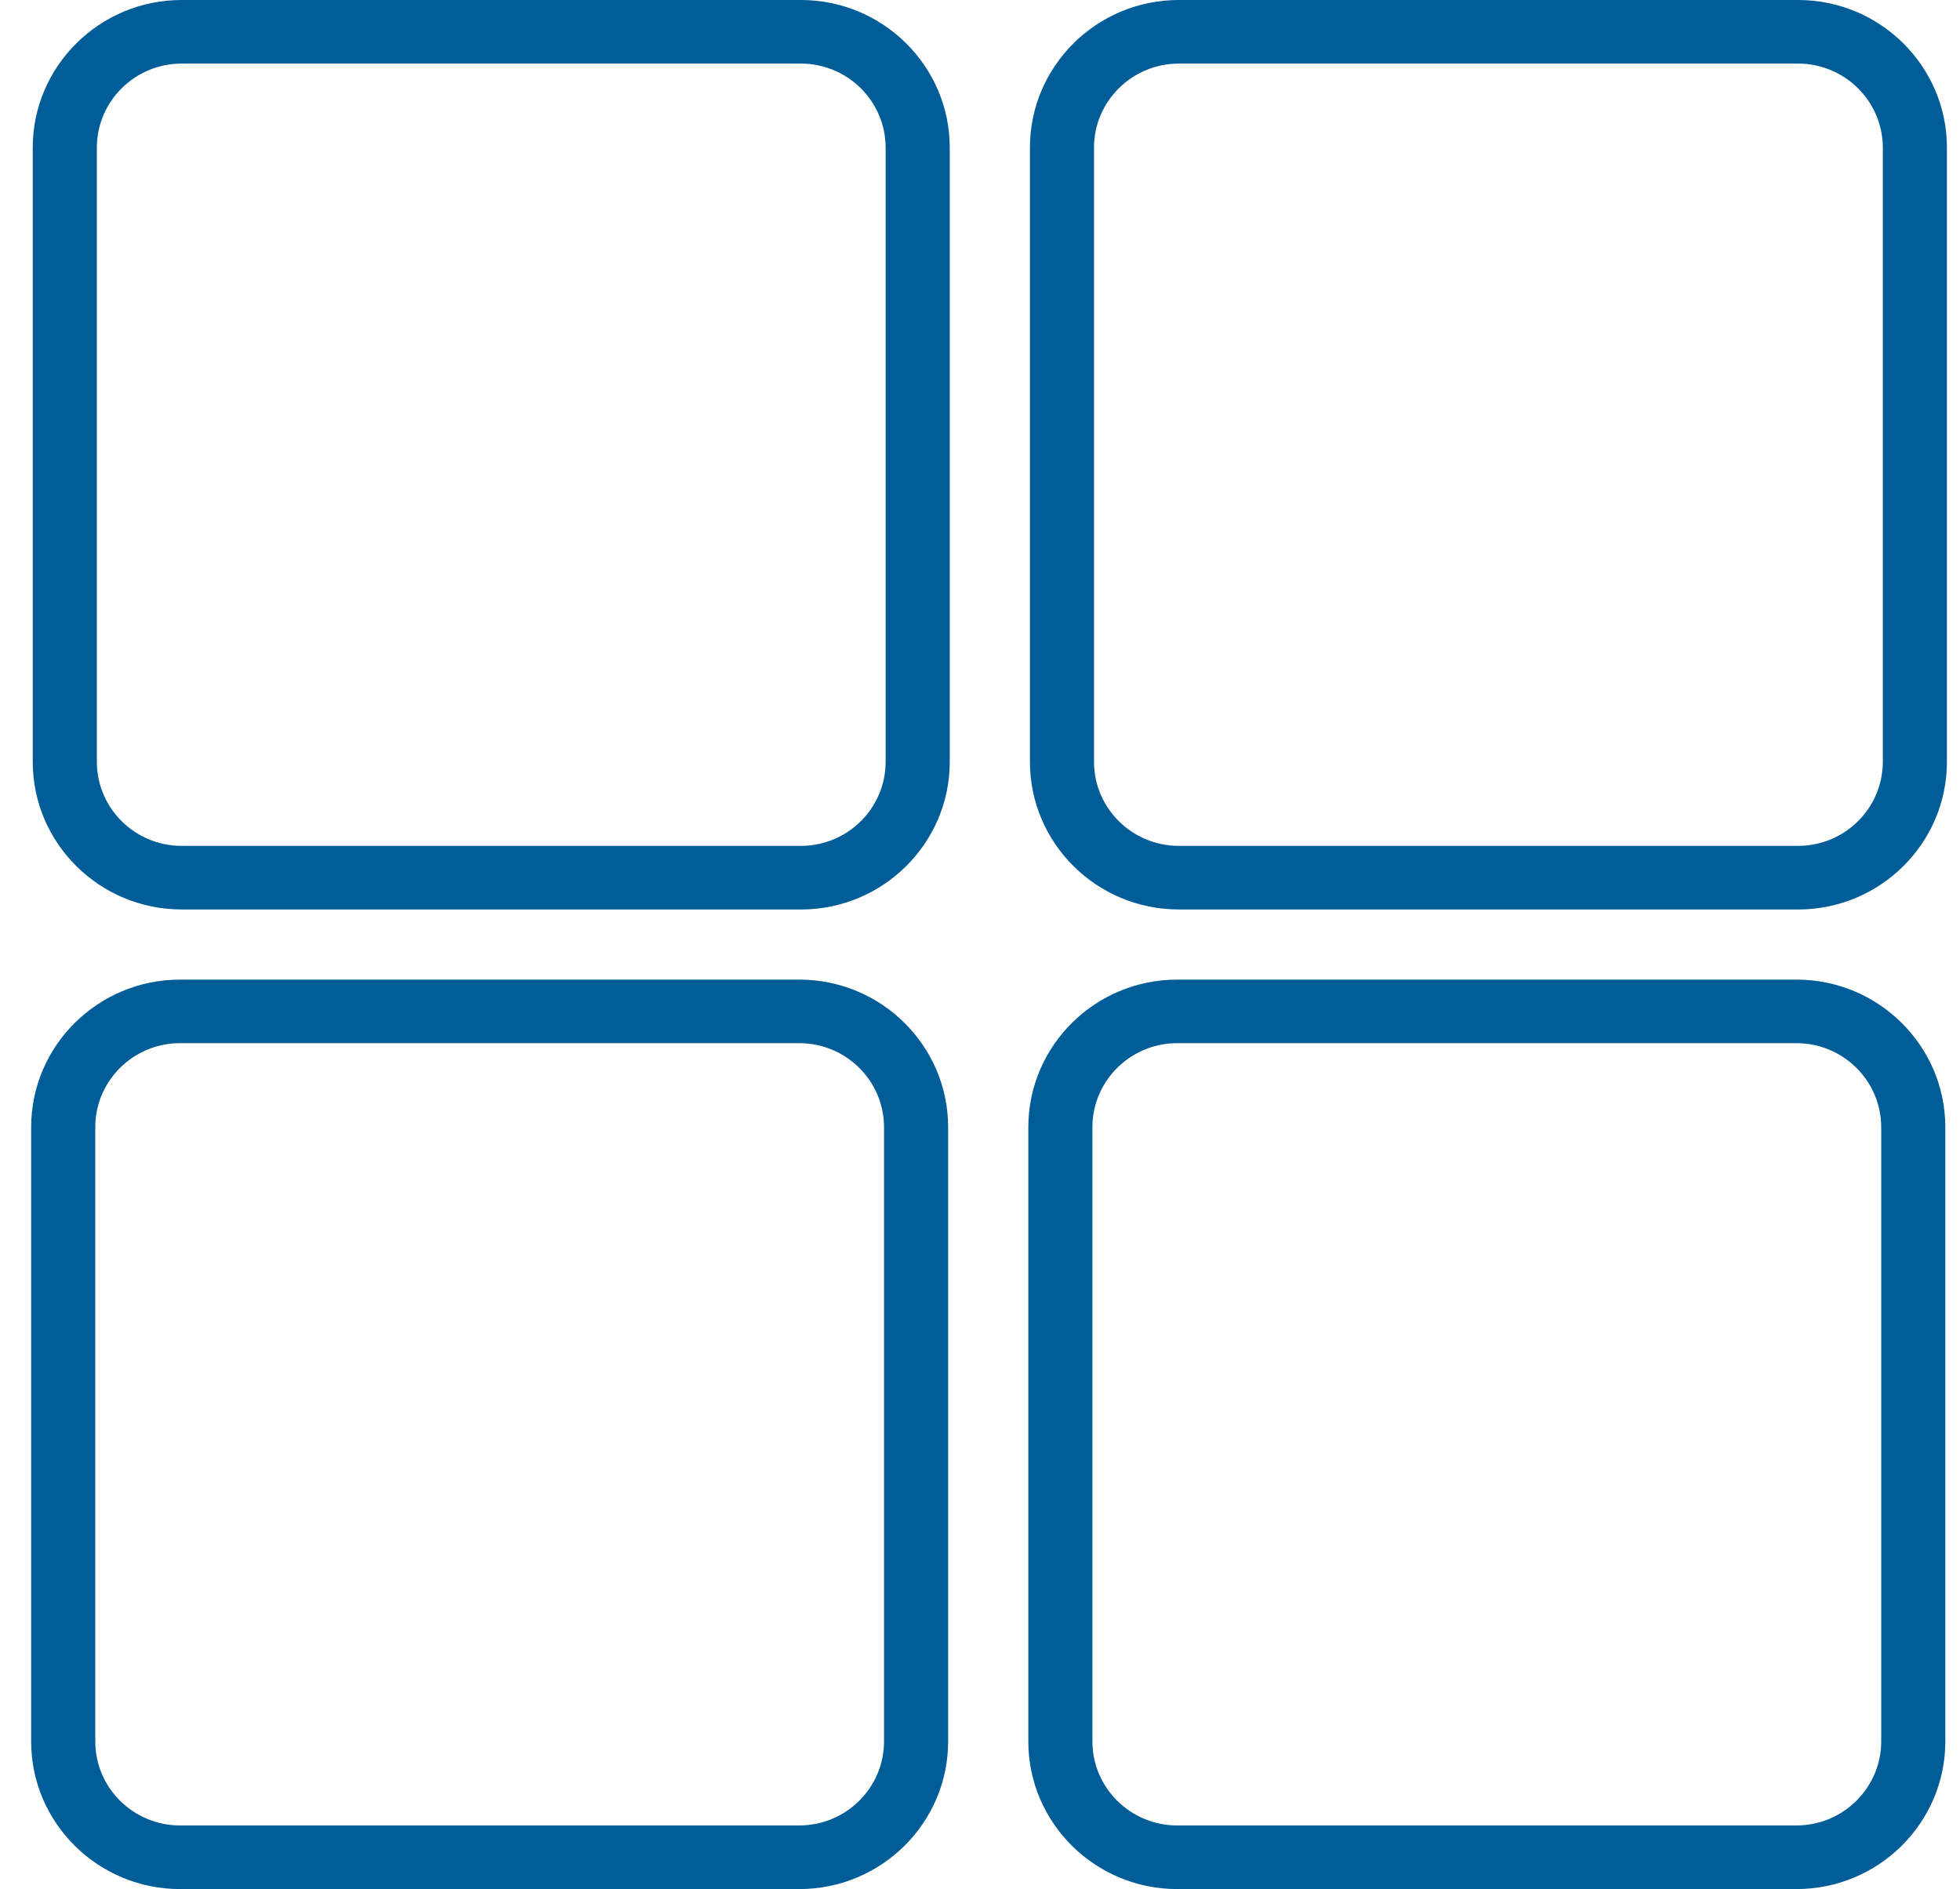 <svg width="55" height="53" viewBox="0 0 55 53" fill="none" xmlns="http://www.w3.org/2000/svg">
<path d="M33.077 25.517H50.456C52.759 25.517 54.633 23.659 54.633 21.375V4.142C54.633 1.858 52.759 0 50.456 0H33.078C30.774 0 28.901 1.858 28.901 4.142V21.374C28.901 23.658 30.774 25.516 33.078 25.516L33.077 25.517ZM50.456 1.784C51.767 1.784 52.834 2.842 52.834 4.142V21.374C52.834 22.674 51.767 23.732 50.456 23.732H33.078C31.767 23.732 30.699 22.674 30.699 21.374V4.142C30.699 2.842 31.767 1.784 33.078 1.784H50.456ZM5.096 25.517H22.474C24.777 25.517 26.651 23.659 26.651 21.375V4.142C26.651 1.858 24.777 0 22.474 0H5.096C2.793 0 0.919 1.858 0.919 4.142V21.374C0.919 23.658 2.793 25.516 5.096 25.516V25.517ZM22.474 1.784C23.785 1.784 24.852 2.842 24.852 4.142V21.374C24.852 22.674 23.785 23.732 22.474 23.732H5.096C3.785 23.732 2.718 22.674 2.718 21.374V4.142C2.718 2.842 3.785 1.784 5.096 1.784H22.474ZM33.033 53H50.411C52.714 53 54.588 51.142 54.588 48.858V31.626C54.588 29.342 52.714 27.484 50.411 27.484H33.033C30.729 27.484 28.856 29.342 28.856 31.626V48.858C28.856 51.142 30.729 53 33.033 53ZM50.411 29.267C51.722 29.267 52.789 30.325 52.789 31.625V48.857C52.789 50.157 51.722 51.215 50.411 51.215H33.033C31.722 51.215 30.654 50.157 30.654 48.857V31.625C30.654 30.325 31.722 29.267 33.033 29.267H50.411ZM5.051 53H22.429C24.732 53 26.606 51.142 26.606 48.858V31.626C26.606 29.342 24.732 27.484 22.429 27.484H5.051C2.748 27.484 0.874 29.342 0.874 31.626V48.858C0.874 51.142 2.748 53 5.051 53ZM22.429 29.267C23.74 29.267 24.807 30.325 24.807 31.625V48.857C24.807 50.157 23.74 51.215 22.429 51.215H5.051C3.74 51.215 2.673 50.157 2.673 48.857V31.625C2.673 30.325 3.74 29.267 5.051 29.267H22.429Z" fill="#005D98"/>
</svg>
